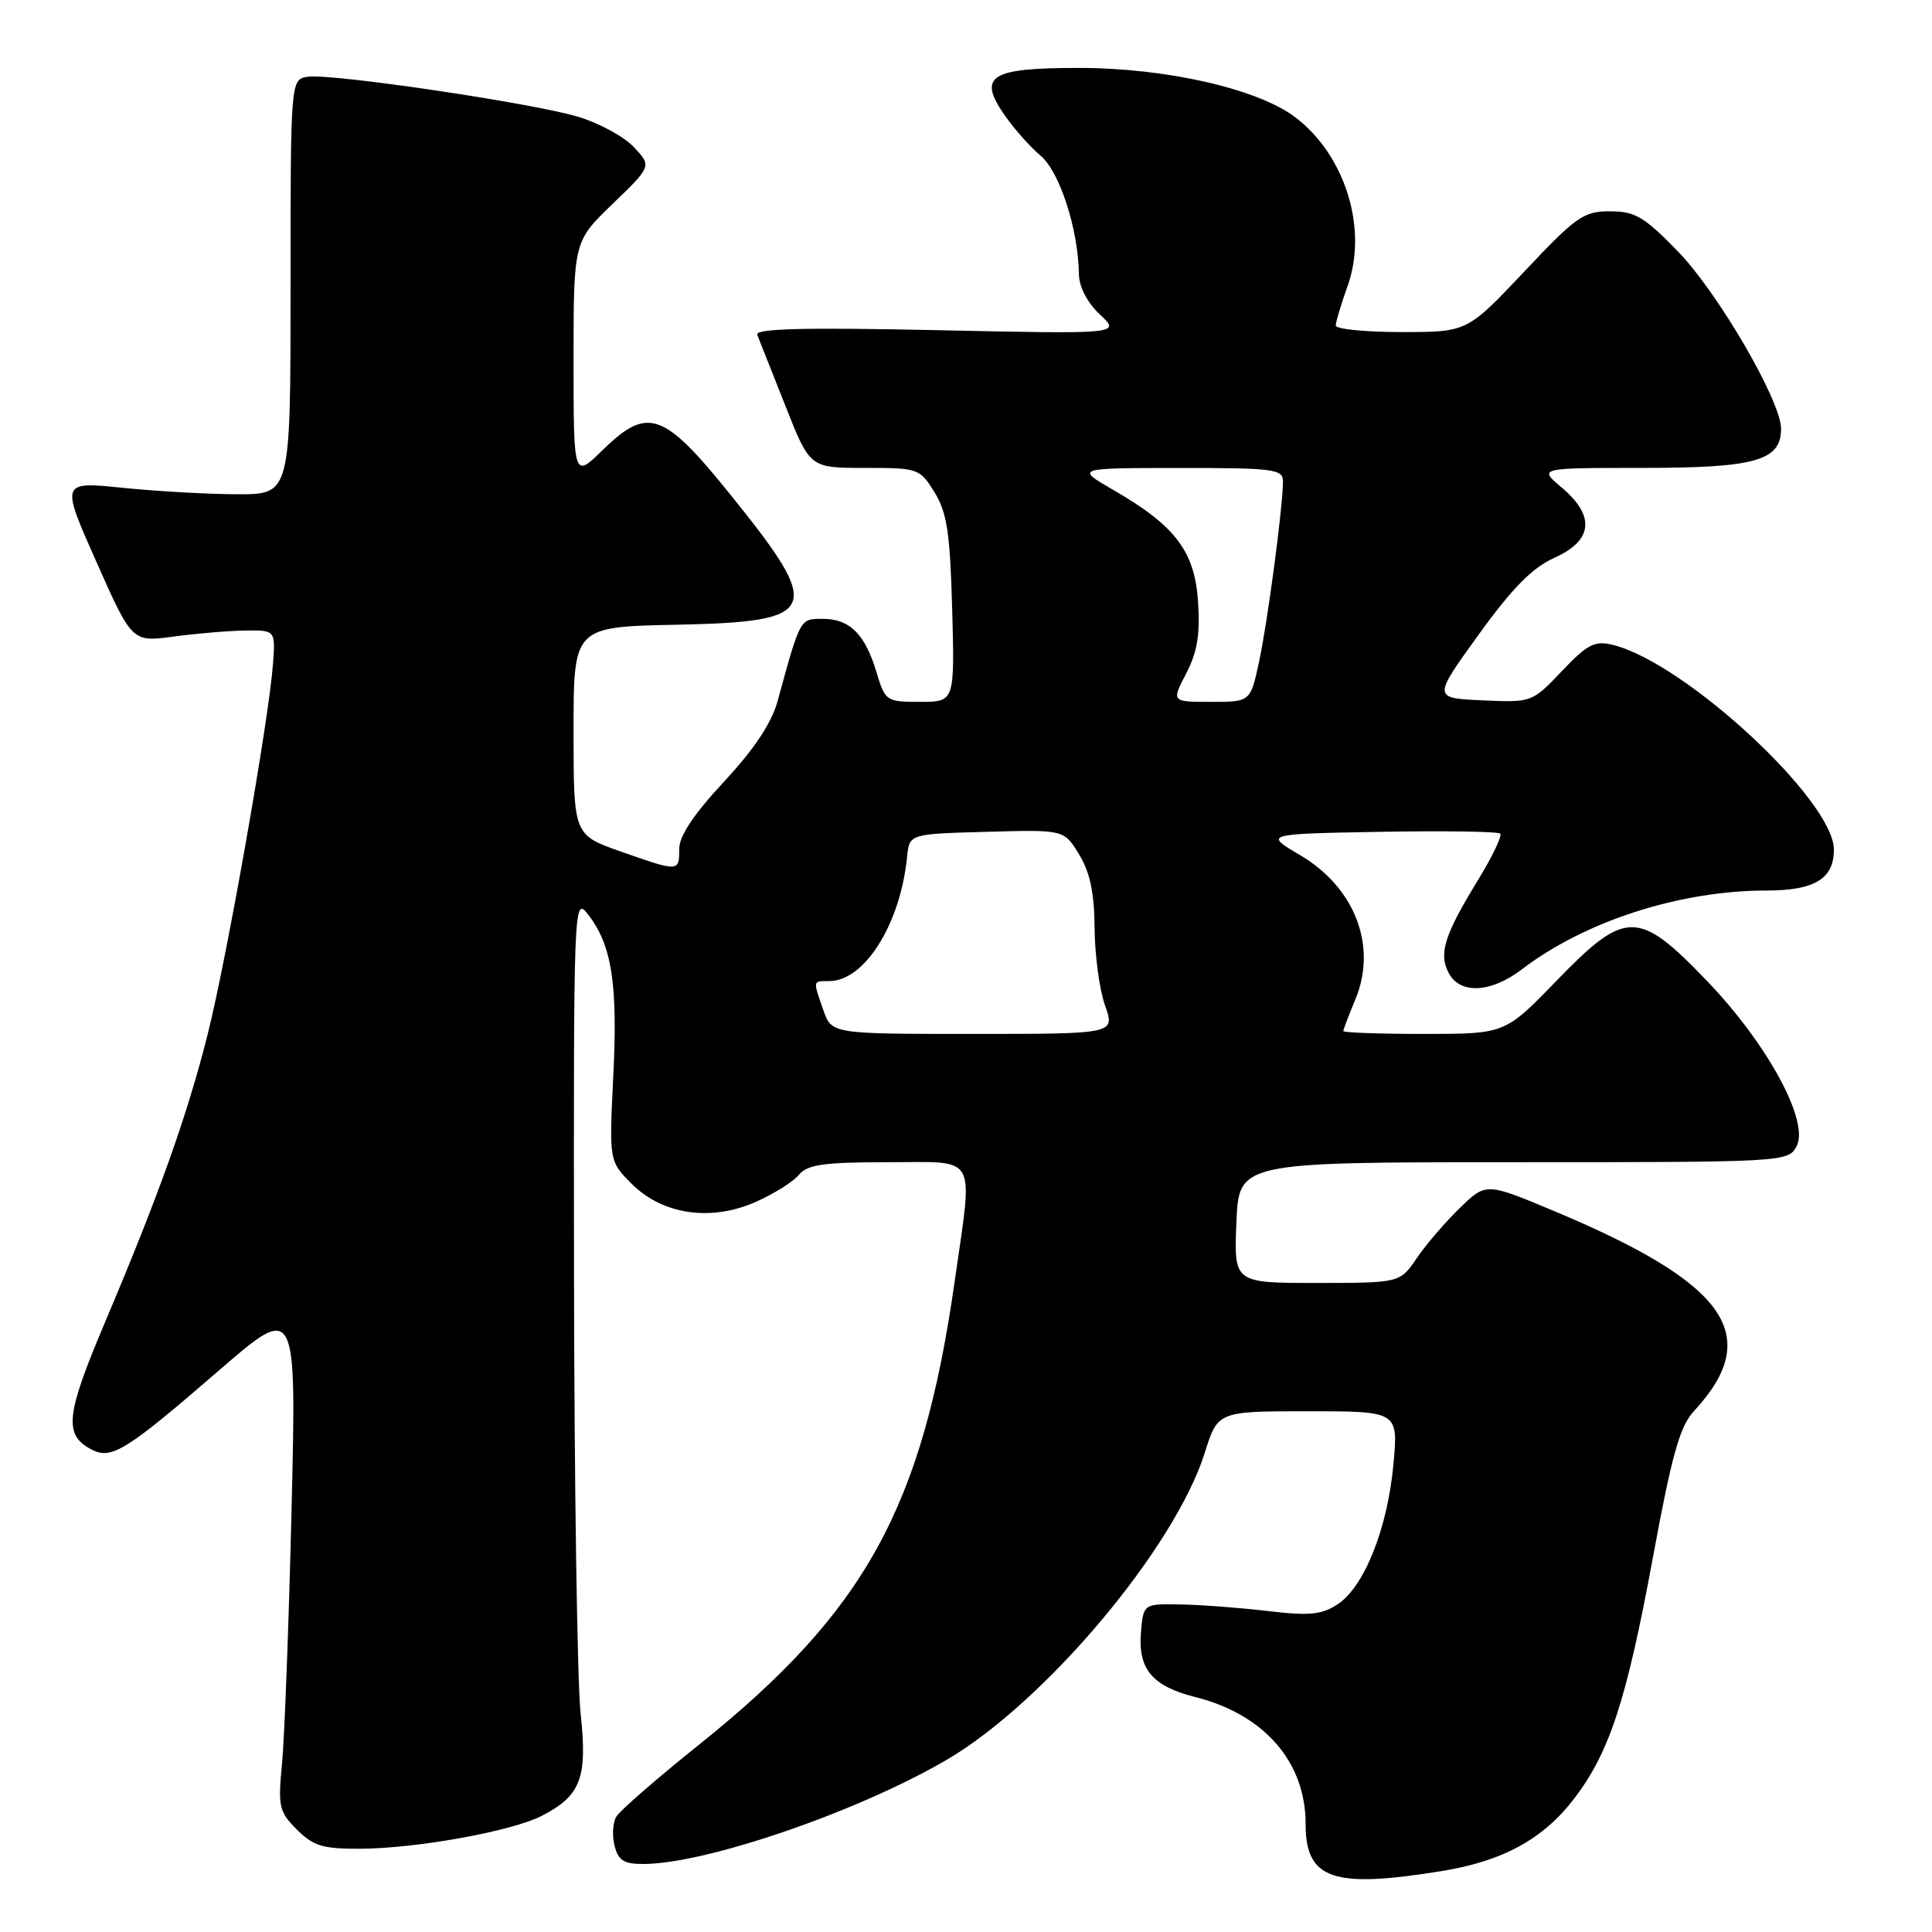 <?xml version="1.0" encoding="UTF-8" standalone="no"?>
<!DOCTYPE svg PUBLIC "-//W3C//DTD SVG 1.1//EN" "http://www.w3.org/Graphics/SVG/1.1/DTD/svg11.dtd" >
<svg xmlns="http://www.w3.org/2000/svg" xmlns:xlink="http://www.w3.org/1999/xlink" version="1.1" viewBox="0 0 256 256">
 <g >
 <path fill="currentColor"
d=" M 191.00 247.93 C 199.16 246.61 204.51 243.68 208.62 238.28 C 213.28 232.17 215.54 225.24 219.03 206.31 C 221.52 192.80 222.58 189.01 224.44 187.00 C 233.71 176.99 228.93 170.11 206.02 160.51 C 196.91 156.69 196.91 156.69 193.44 160.06 C 191.53 161.91 188.96 164.90 187.73 166.71 C 185.50 169.99 185.50 169.99 174.50 170.00 C 163.50 170.00 163.50 170.00 163.83 162.00 C 164.15 154.00 164.15 154.00 200.54 154.00 C 236.48 154.00 236.94 153.97 238.05 151.90 C 239.80 148.63 234.23 138.35 226.15 129.94 C 217.06 120.49 215.41 120.49 206.20 130.00 C 199.42 137.00 199.42 137.00 188.71 137.00 C 182.82 137.00 178.00 136.83 178.00 136.62 C 178.00 136.41 178.71 134.54 179.58 132.46 C 182.54 125.38 179.55 117.59 172.24 113.29 C 167.50 110.50 167.50 110.50 182.89 110.22 C 191.35 110.07 198.51 110.18 198.79 110.46 C 199.07 110.74 197.72 113.56 195.77 116.73 C 191.36 123.95 190.60 126.39 191.98 128.96 C 193.49 131.78 197.58 131.56 201.66 128.44 C 210.05 122.04 222.60 118.00 234.07 118.00 C 240.44 118.00 243.00 116.45 243.00 112.58 C 243.00 106.08 223.26 87.80 213.71 85.45 C 211.31 84.86 210.35 85.35 206.95 88.93 C 203.01 93.08 202.97 93.09 196.42 92.80 C 189.85 92.50 189.85 92.50 195.93 84.09 C 200.42 77.87 203.06 75.21 206.01 73.89 C 211.08 71.61 211.40 68.36 206.92 64.59 C 203.85 62.00 203.85 62.00 217.70 62.00 C 232.61 62.00 236.00 61.04 236.00 56.81 C 236.00 53.14 227.66 38.81 222.34 33.32 C 217.87 28.72 216.66 28.00 213.34 28.00 C 209.83 27.99 208.84 28.69 201.96 36.00 C 194.41 44.00 194.41 44.00 185.71 44.00 C 180.92 44.00 177.00 43.61 177.00 43.13 C 177.00 42.64 177.71 40.28 178.57 37.88 C 181.27 30.33 178.26 20.58 171.66 15.56 C 166.71 11.78 154.55 9.00 142.96 9.00 C 131.19 9.00 129.52 10.05 133.08 15.21 C 134.33 17.02 136.48 19.45 137.87 20.62 C 140.40 22.73 142.87 30.33 142.96 36.30 C 142.98 38.02 144.06 40.09 145.75 41.68 C 148.50 44.27 148.50 44.27 124.19 43.75 C 106.31 43.37 100.00 43.54 100.34 44.37 C 100.59 44.99 102.27 49.21 104.06 53.75 C 107.31 62.00 107.31 62.00 114.57 62.00 C 121.69 62.00 121.88 62.07 123.84 65.25 C 125.49 67.93 125.89 70.64 126.17 80.75 C 126.50 93.00 126.50 93.00 121.91 93.00 C 117.43 93.00 117.29 92.91 116.13 89.04 C 114.62 84.01 112.59 82.00 109.01 82.00 C 105.98 82.00 106.06 81.86 103.05 92.85 C 102.24 95.81 99.96 99.24 95.93 103.58 C 91.94 107.87 90.00 110.78 90.00 112.47 C 90.00 115.55 90.00 115.55 82.25 112.83 C 76.00 110.63 76.00 110.63 76.00 96.84 C 76.00 83.06 76.00 83.06 89.64 82.78 C 108.64 82.39 109.23 80.96 96.75 65.50 C 87.91 54.54 85.82 53.81 79.87 59.62 C 76.00 63.41 76.00 63.41 76.00 47.71 C 76.00 32.01 76.00 32.01 81.18 27.01 C 86.36 22.02 86.36 22.02 83.99 19.49 C 82.69 18.10 79.35 16.29 76.57 15.46 C 70.39 13.63 43.98 9.72 40.81 10.17 C 38.50 10.50 38.50 10.50 38.50 38.00 C 38.50 65.50 38.50 65.50 31.50 65.49 C 27.65 65.49 20.80 65.10 16.27 64.64 C 8.04 63.80 8.04 63.80 12.77 74.44 C 17.50 85.09 17.50 85.09 23.00 84.35 C 26.02 83.94 30.30 83.58 32.50 83.55 C 36.50 83.50 36.50 83.50 36.17 88.00 C 35.62 95.44 30.08 126.84 27.53 137.00 C 24.81 147.80 21.08 158.29 13.88 175.29 C 8.72 187.48 8.43 190.09 12.07 192.04 C 14.74 193.47 16.62 192.31 28.90 181.69 C 39.29 172.69 39.29 172.69 38.63 200.09 C 38.27 215.17 37.70 230.28 37.37 233.68 C 36.82 239.39 36.97 240.06 39.34 242.43 C 41.52 244.61 42.79 244.99 47.70 244.97 C 55.31 244.92 67.85 242.65 71.82 240.59 C 76.98 237.93 77.86 235.59 76.93 227.00 C 76.49 222.88 76.10 196.83 76.06 169.12 C 76.00 119.55 76.03 118.77 77.89 121.13 C 81.05 125.15 81.87 130.30 81.27 142.43 C 80.71 153.86 80.71 153.86 83.69 156.85 C 87.80 160.96 94.19 161.89 100.14 159.26 C 102.54 158.20 105.12 156.58 105.87 155.66 C 106.99 154.31 109.16 154.00 117.62 154.00 C 129.73 154.00 128.94 152.61 126.51 169.72 C 122.24 199.76 114.67 213.50 92.70 231.12 C 87.09 235.61 82.12 239.93 81.66 240.72 C 81.20 241.50 81.09 243.24 81.43 244.57 C 81.92 246.52 82.68 247.00 85.27 246.99 C 93.61 246.95 113.56 240.10 125.35 233.24 C 138.40 225.64 155.64 205.15 159.63 192.52 C 161.37 187.00 161.37 187.00 173.33 187.00 C 185.29 187.00 185.29 187.00 184.63 194.10 C 183.84 202.58 180.76 210.27 177.24 212.58 C 175.13 213.96 173.49 214.12 168.09 213.48 C 164.46 213.05 159.25 212.65 156.50 212.60 C 151.50 212.50 151.50 212.50 151.18 216.35 C 150.79 221.17 152.70 223.44 158.36 224.86 C 167.52 227.17 173.00 233.46 173.00 241.68 C 173.00 249.02 176.58 250.27 191.00 247.93 Z  M 109.10 133.85 C 107.70 129.84 107.67 130.00 109.87 130.00 C 114.57 130.00 119.31 122.43 120.20 113.50 C 120.50 110.50 120.50 110.50 130.74 110.22 C 140.99 109.93 140.99 109.93 142.99 113.22 C 144.43 115.58 145.01 118.32 145.04 123.00 C 145.07 126.58 145.69 131.19 146.43 133.25 C 147.76 137.00 147.76 137.00 128.98 137.00 C 110.20 137.00 110.20 137.00 109.10 133.85 Z  M 157.17 89.25 C 158.64 86.43 159.04 84.07 158.75 79.75 C 158.31 73.05 155.76 69.68 147.50 64.91 C 142.50 62.02 142.50 62.02 156.25 62.01 C 168.76 62.00 170.00 62.16 170.00 63.78 C 170.00 67.09 167.96 82.47 166.82 87.75 C 165.68 93.00 165.68 93.00 160.45 93.00 C 155.22 93.00 155.22 93.00 157.17 89.25 Z "/>
</g>
</svg>